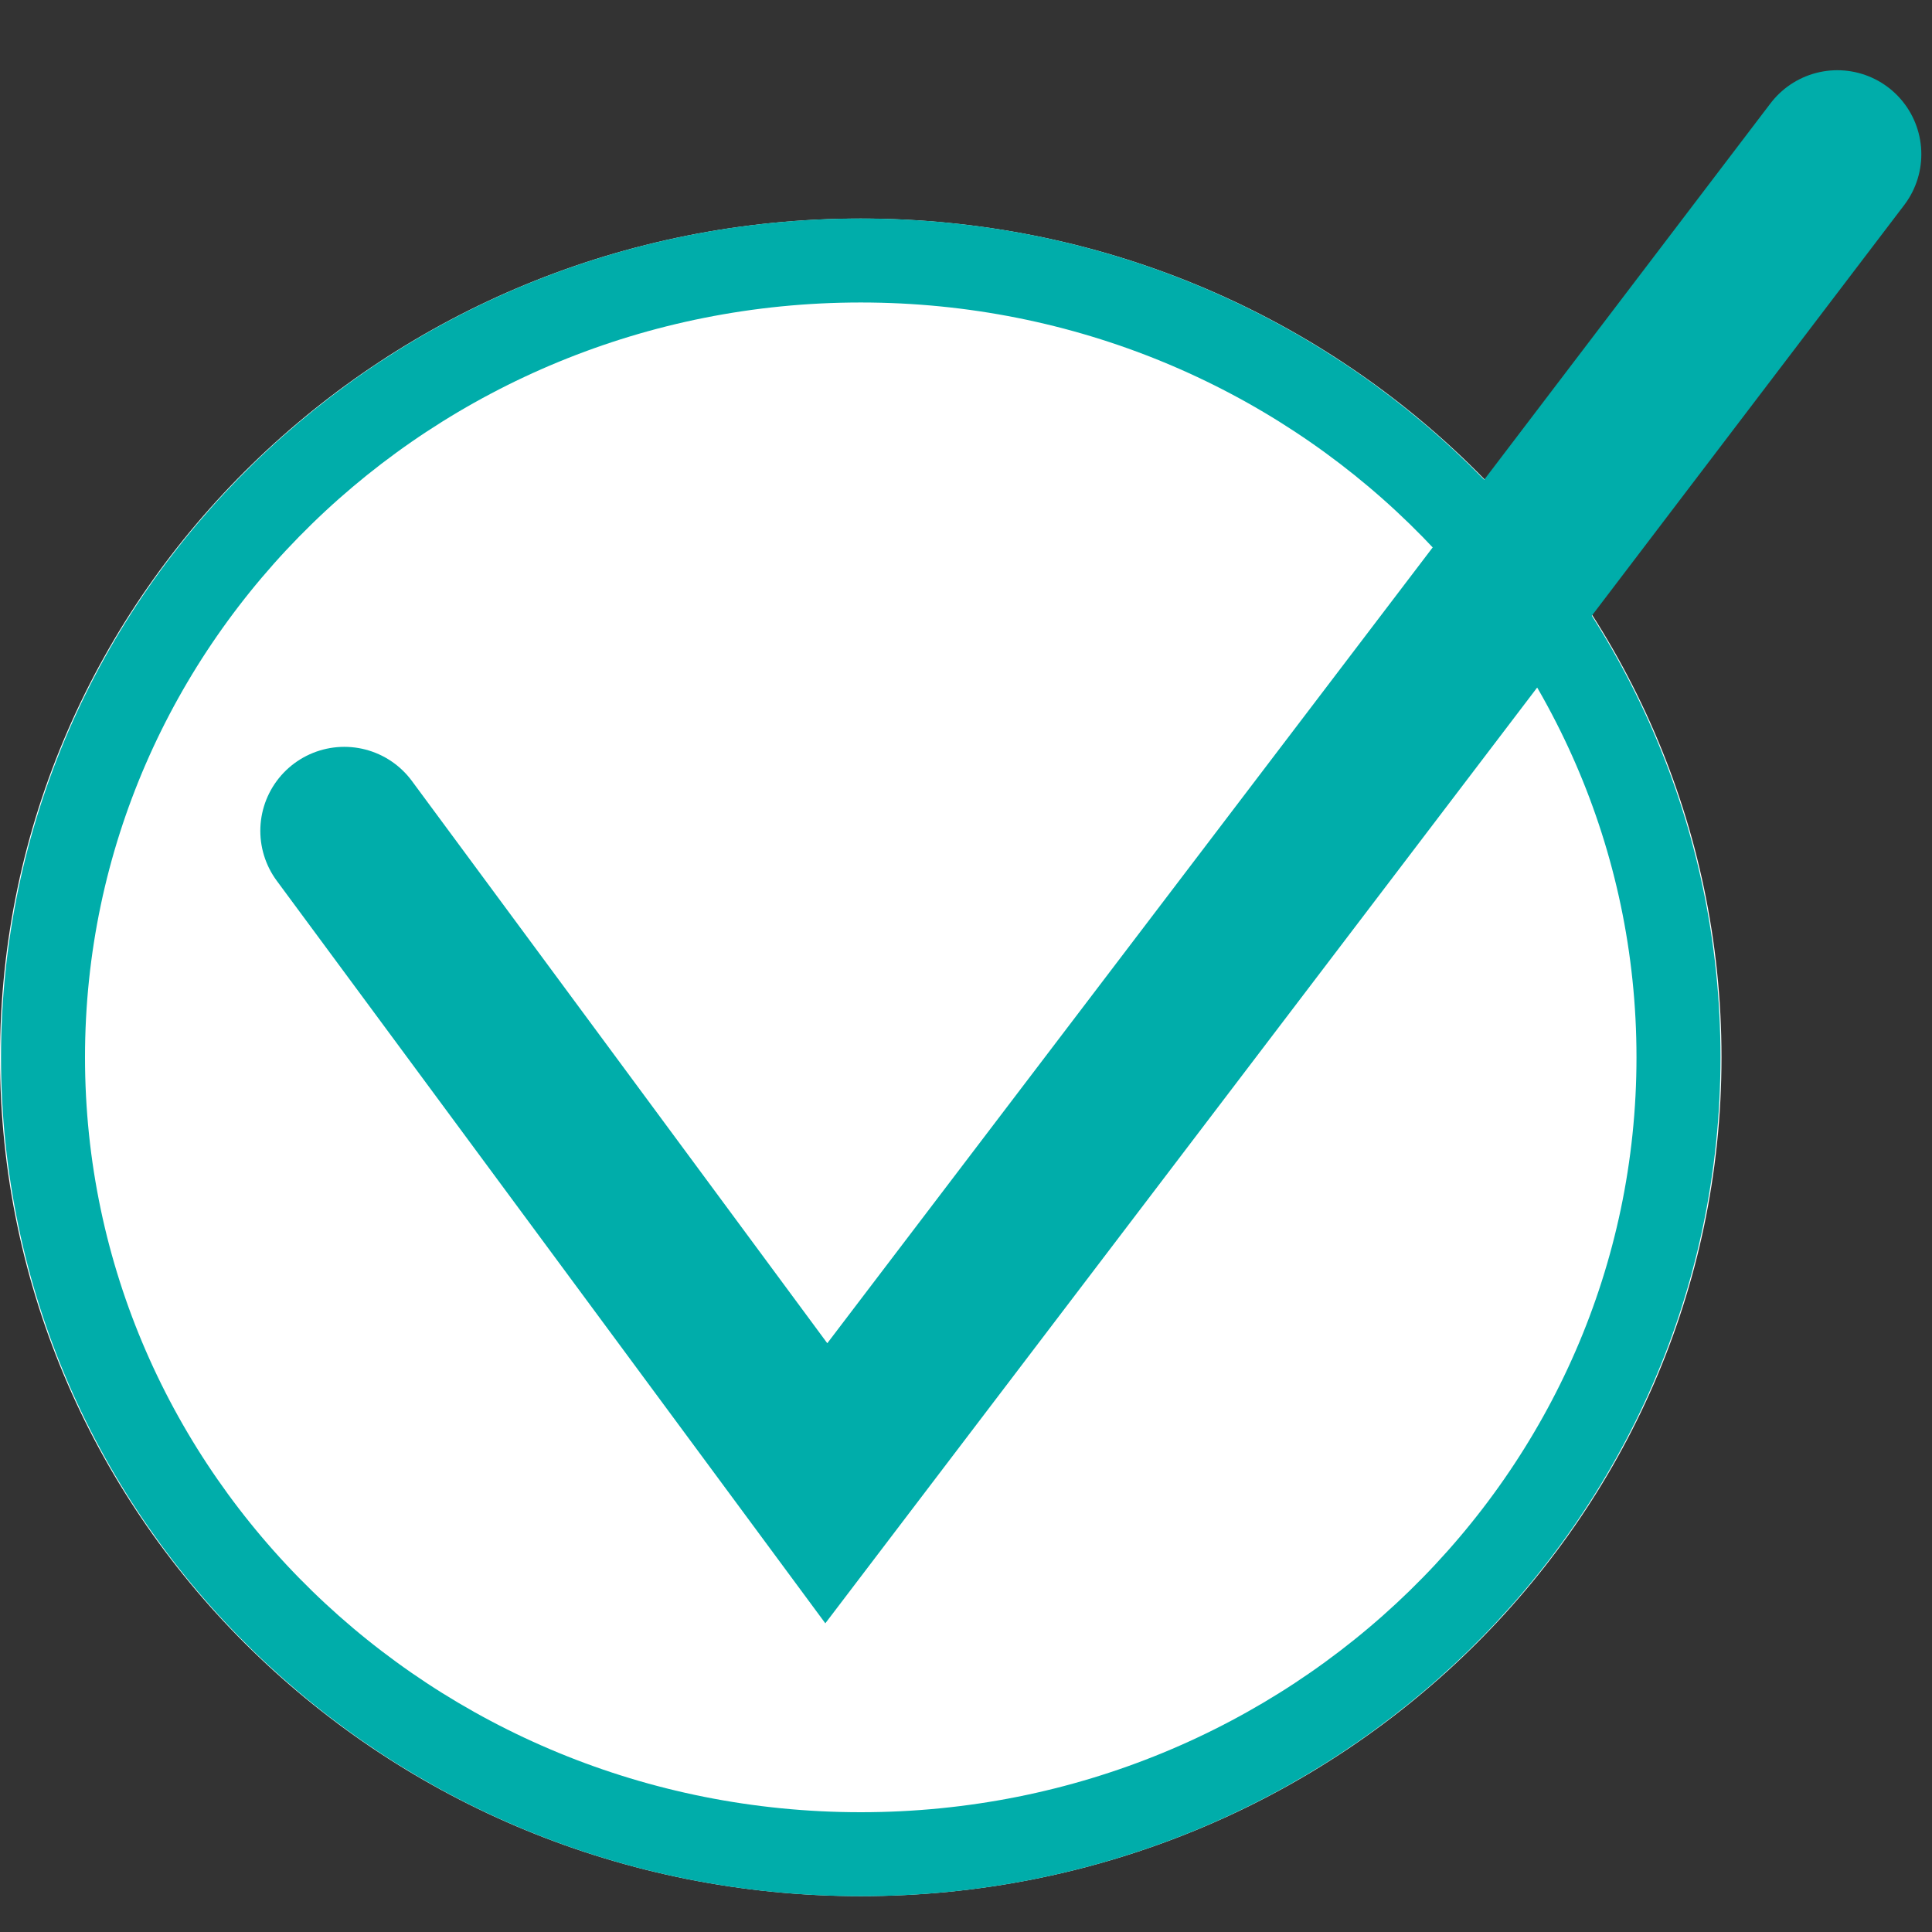 <svg width="23" height="23" viewBox="0 0 23 23" fill="none" xmlns="http://www.w3.org/2000/svg">
<rect x="0" y="0" width="23" height="23" fill="#333333" stroke="none"/>
<path d="M10.247 22.573C15.906 22.573 20.494 18.102 20.494 12.587C20.494 7.072 15.906 2.602 10.247 2.602C4.588 2.602 0 7.072 0 12.587C0 18.102 4.588 22.573 10.247 22.573Z" fill="white"/>
<path d="M10.247 22.074C15.623 22.074 19.982 17.826 19.982 12.587C19.982 7.348 15.623 3.101 10.247 3.101C4.871 3.101 0.512 7.348 0.512 12.587C0.512 17.826 4.871 22.074 10.247 22.074Z" stroke="#00ADAA"/>
<path d="M4.099 9.891L9.837 17.658L21.873 1.836" stroke="#00ADAA" stroke-width="2" stroke-linecap="round"/>
</svg>
